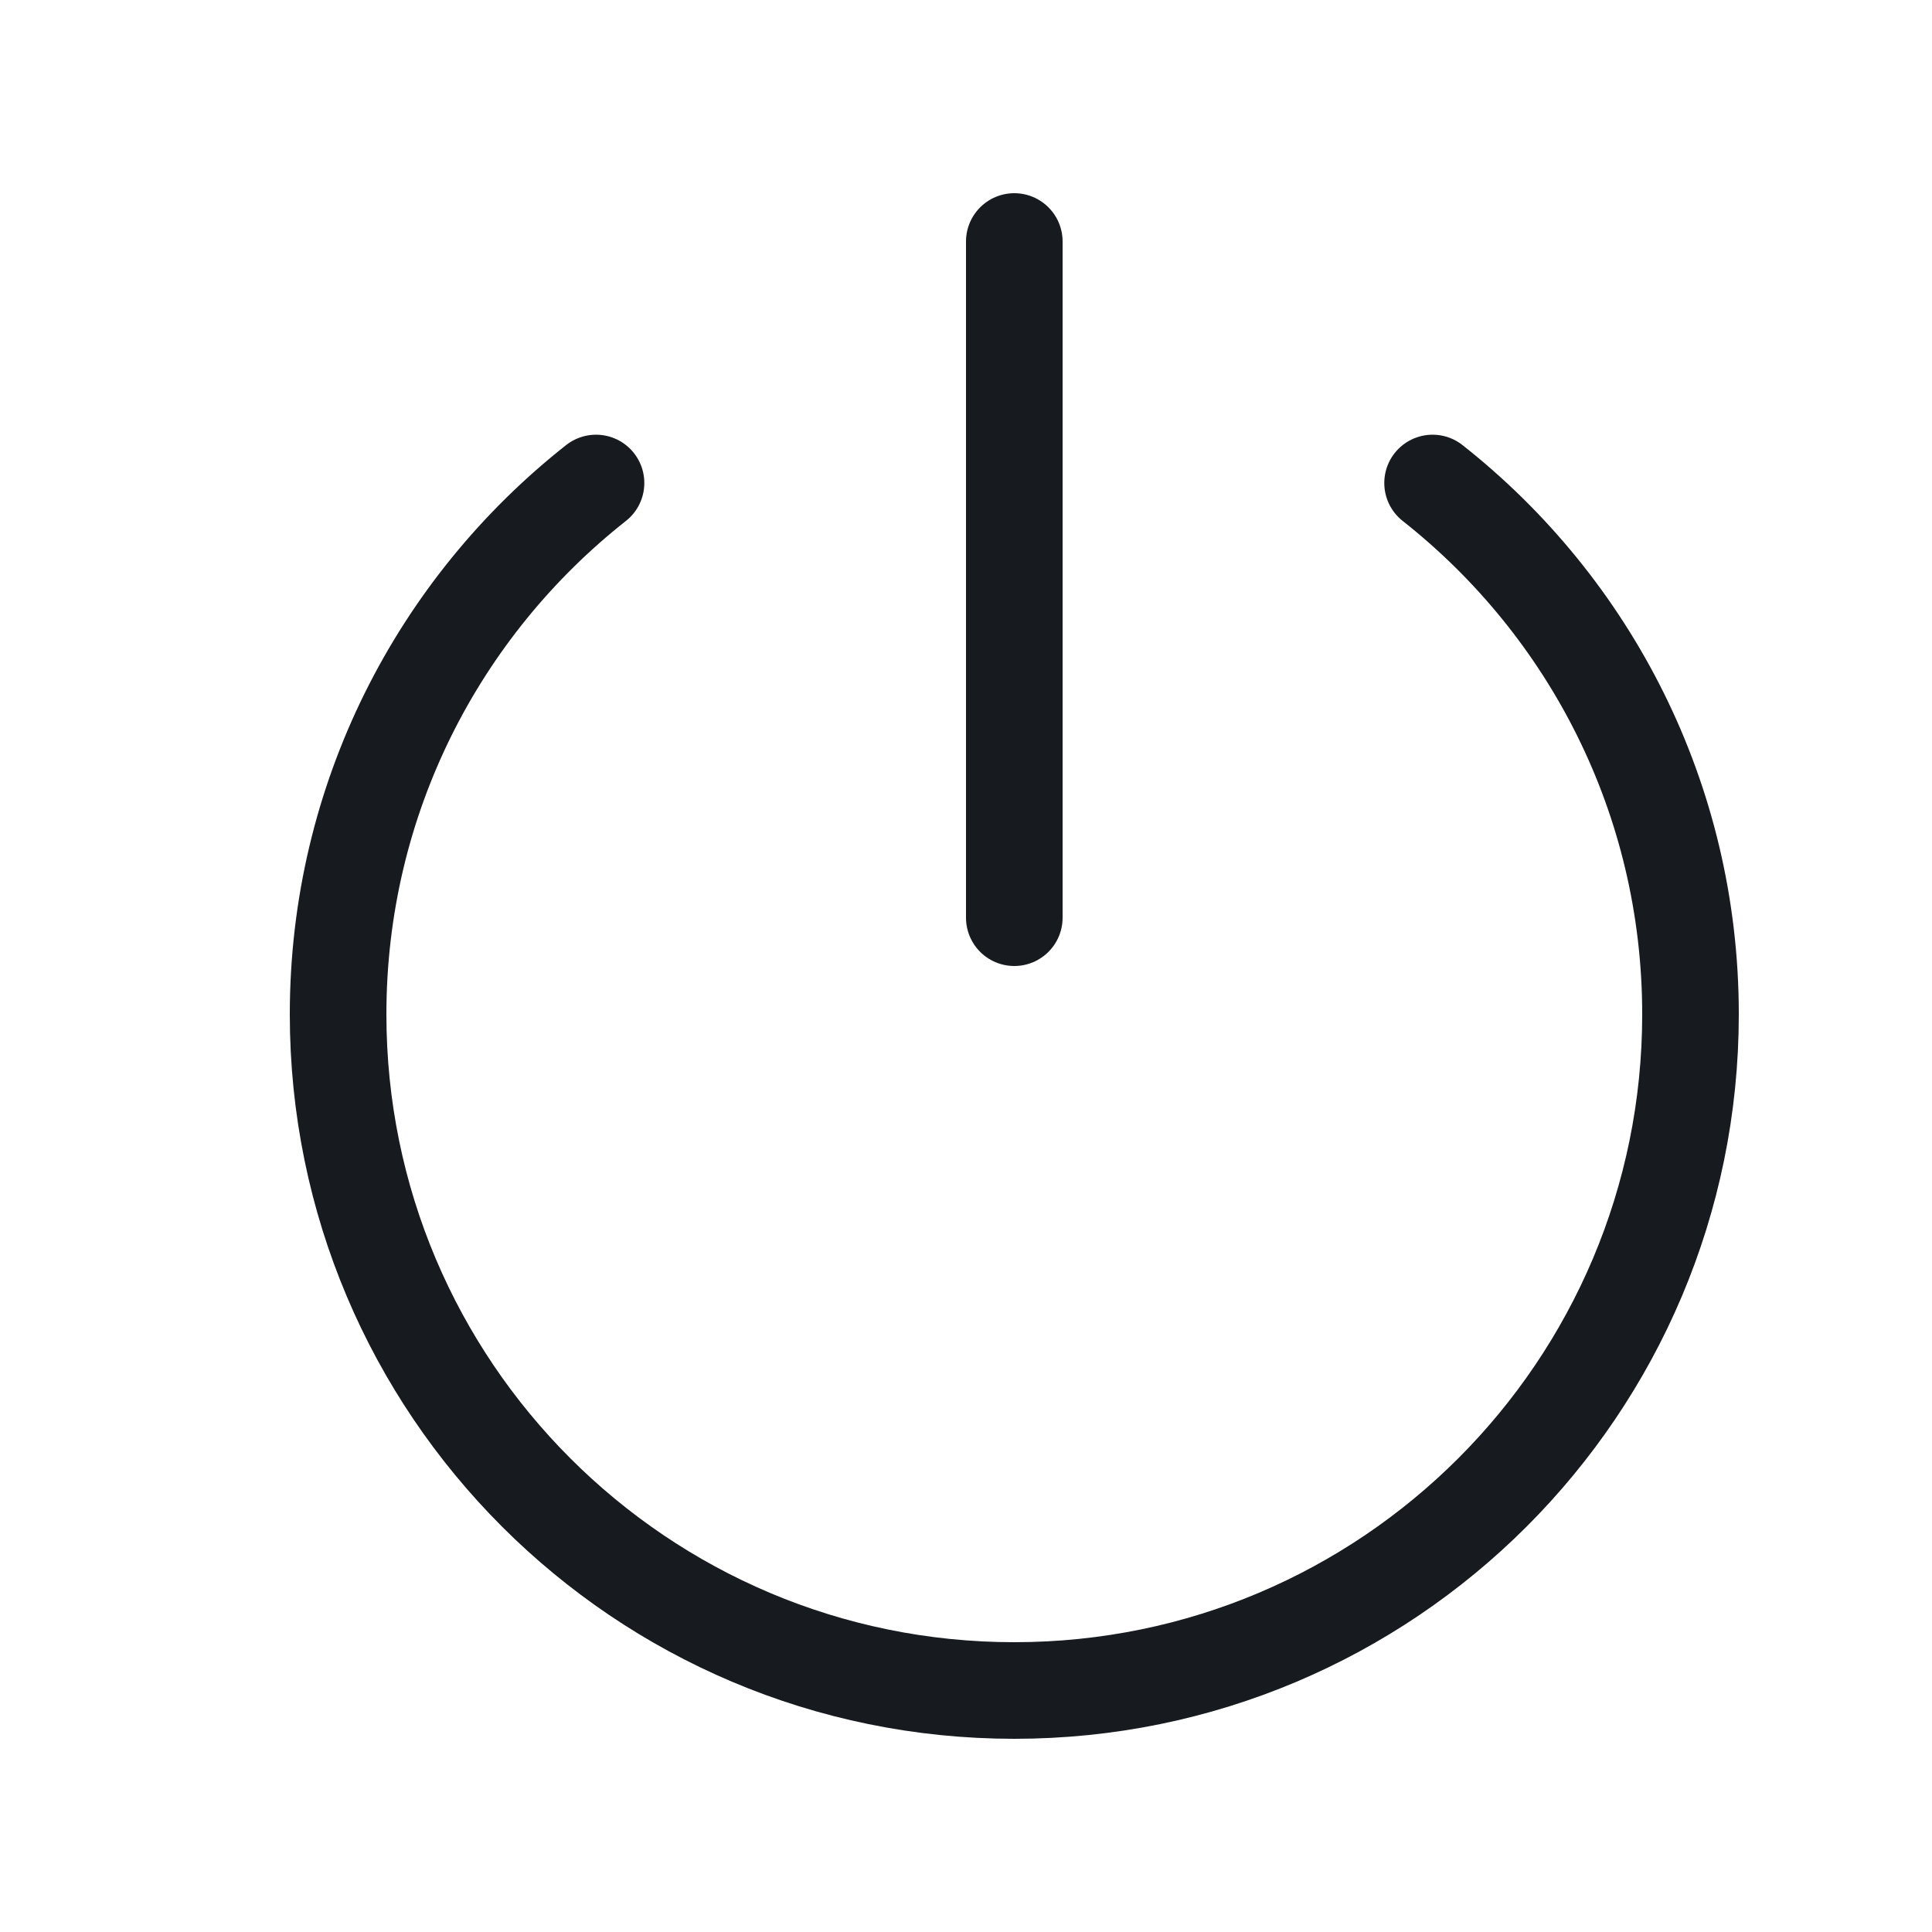 <svg width="20" height="20" viewBox="0 0 20 20" fill="none" xmlns="http://www.w3.org/2000/svg">
<path d="M14.83 5C16.456 6.282 17.5 8.269 17.5 10.5C17.5 14.366 14.366 17.5 10.5 17.5C6.634 17.5 3.5 14.366 3.5 10.5C3.5 8.269 4.544 6.282 6.17 5" stroke="#171A1F" stroke-miterlimit="10" stroke-linecap="round" stroke-linejoin="round"/>
<path d="M10.5 2.5L10.5 9.5" stroke="#171A1F" stroke-miterlimit="10" stroke-linecap="round" stroke-linejoin="round"/>
</svg>
